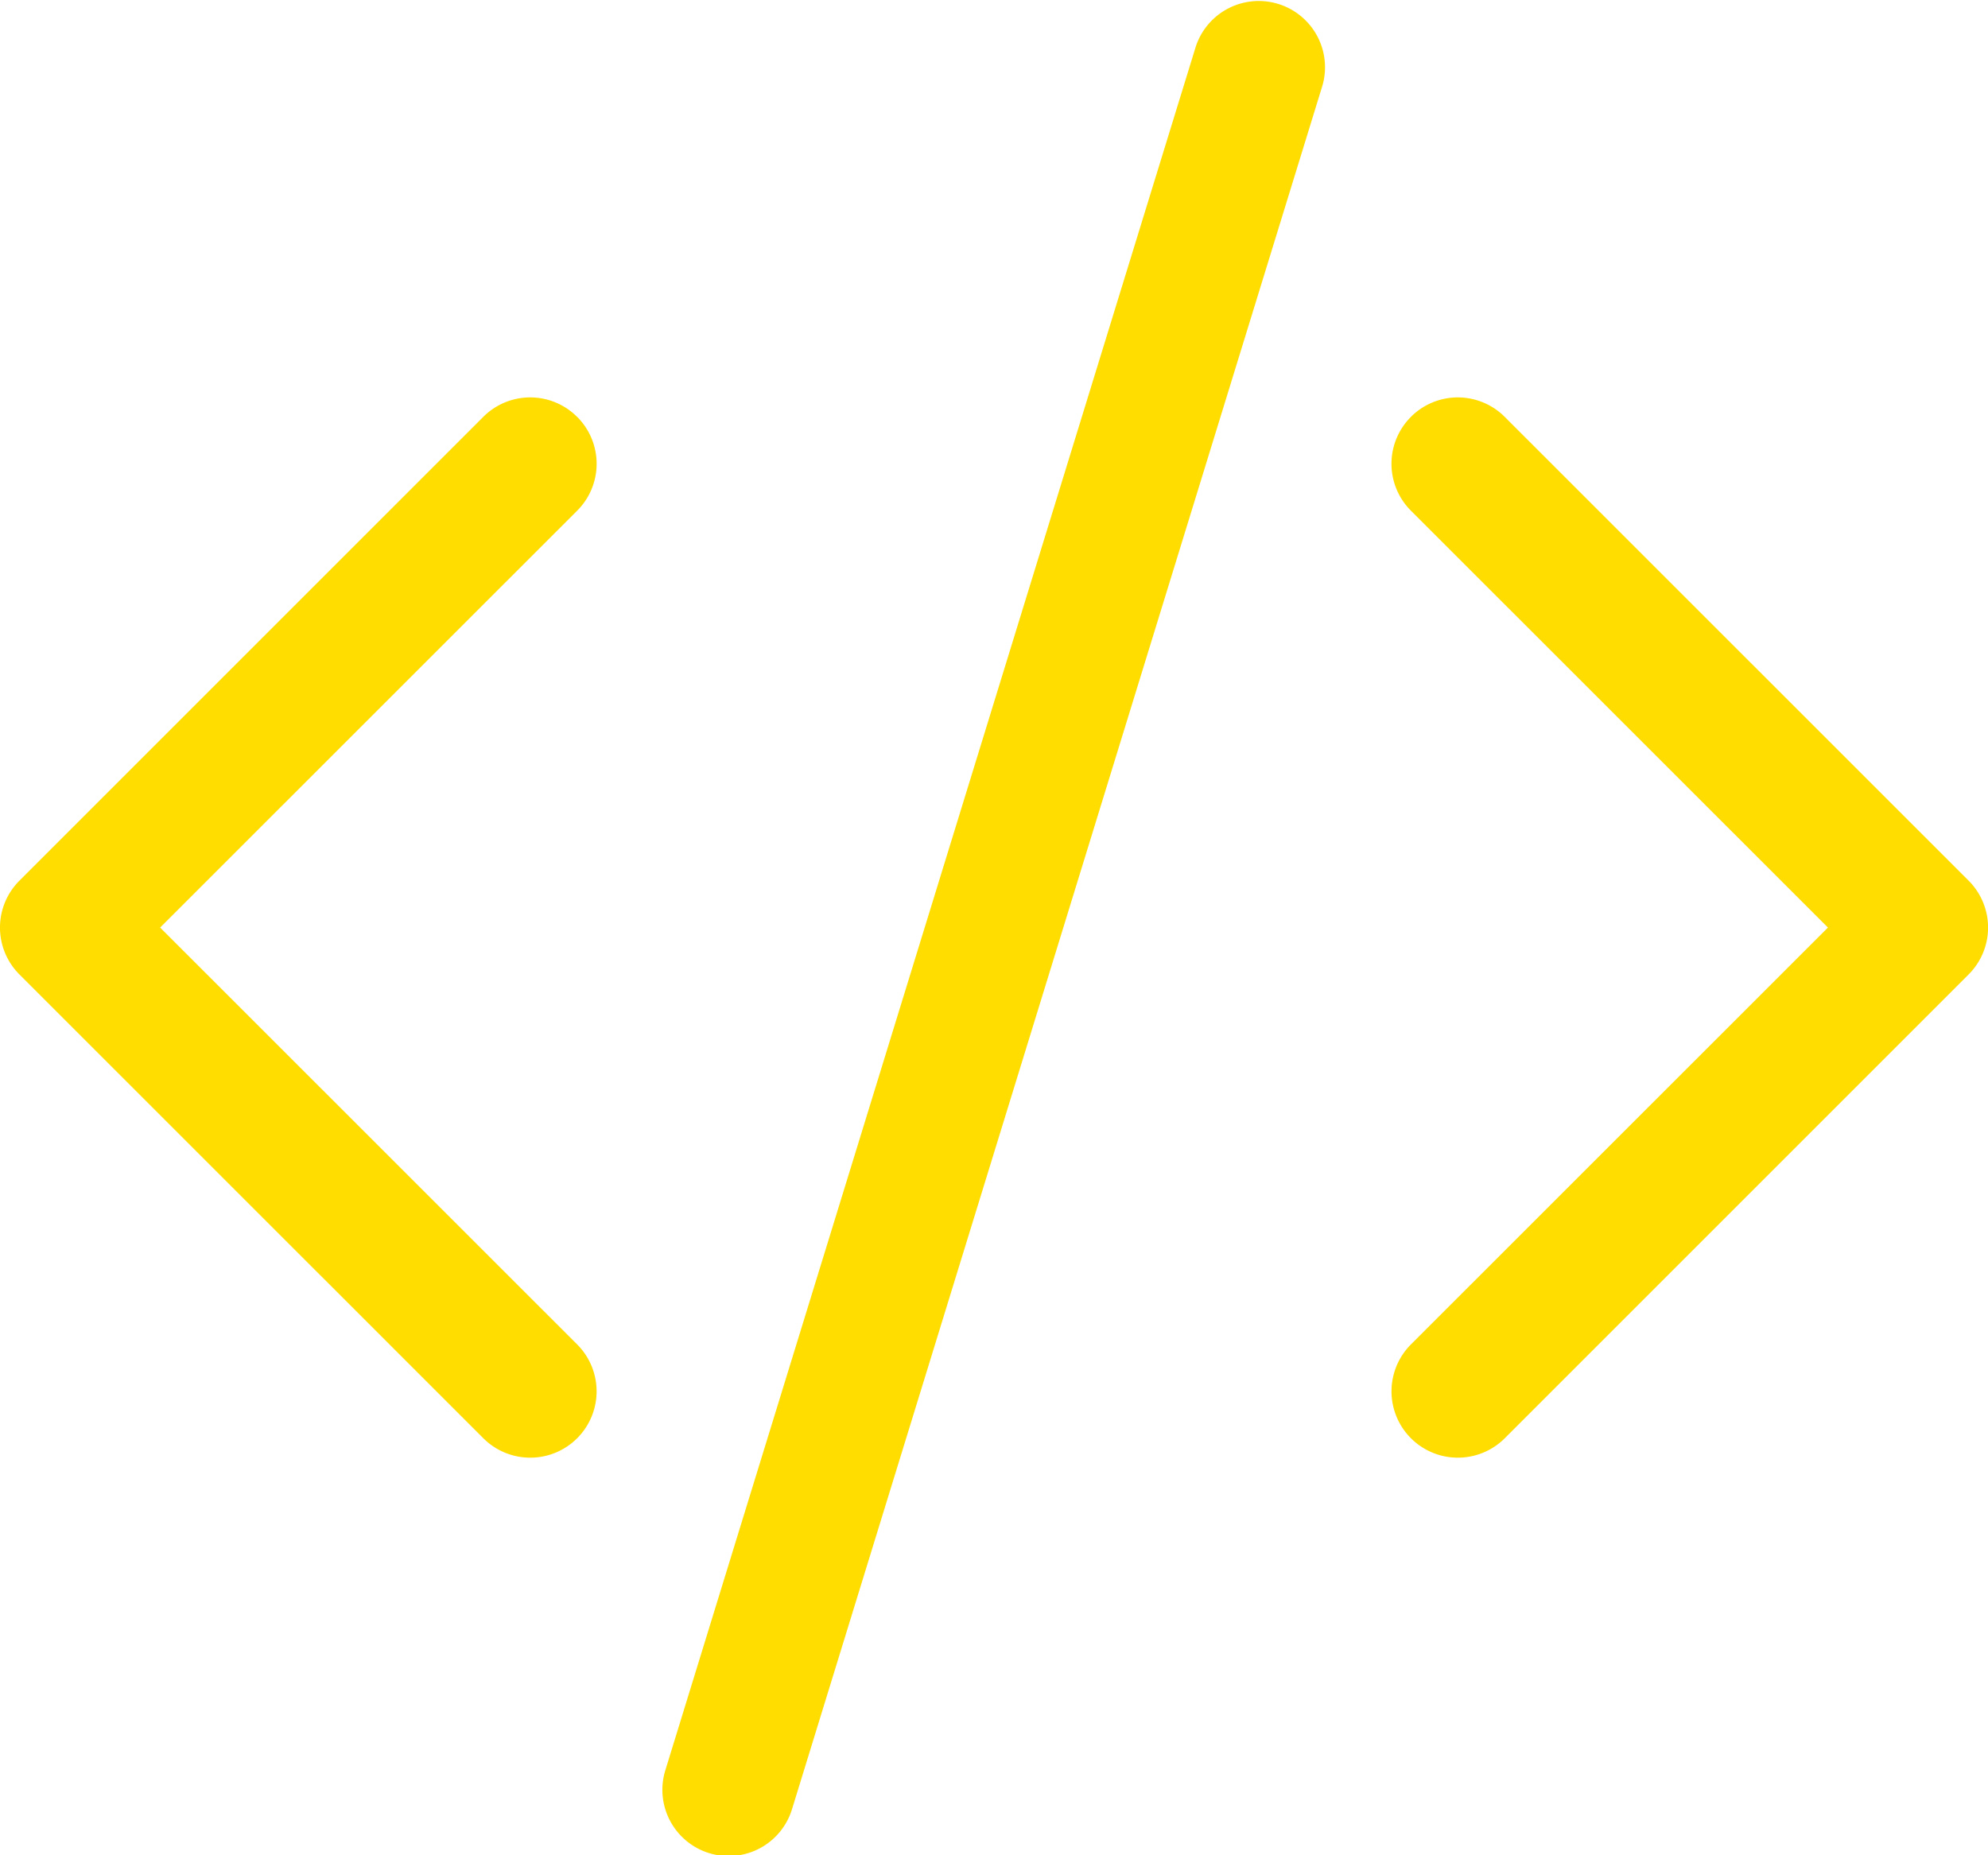 <svg xmlns="http://www.w3.org/2000/svg" width="39.959" height="37.292" viewBox="0 0 39.959 37.292">
  <path id="Path_235" data-name="Path 235" d="M27.079,2.724a1.332,1.332,0,0,0-2.546-.783L13.878,36.568a1.332,1.332,0,1,0,2.546.783L27.079,2.724ZM12.1,9.38a1.332,1.332,0,0,1,0,1.886l-8.382,8.38,8.382,8.38a1.333,1.333,0,0,1-1.886,1.886L.89,20.589a1.332,1.332,0,0,1,0-1.886L10.213,9.38a1.332,1.332,0,0,1,1.886,0Zm16.759,0a1.332,1.332,0,0,0,0,1.886l8.382,8.38-8.382,8.38a1.333,1.333,0,0,0,1.886,1.886l9.323-9.323a1.332,1.332,0,0,0,0-1.886L30.744,9.38a1.332,1.332,0,0,0-1.886,0Z" transform="translate(-0.499 -1)" fill="#fd0"/>
</svg>
